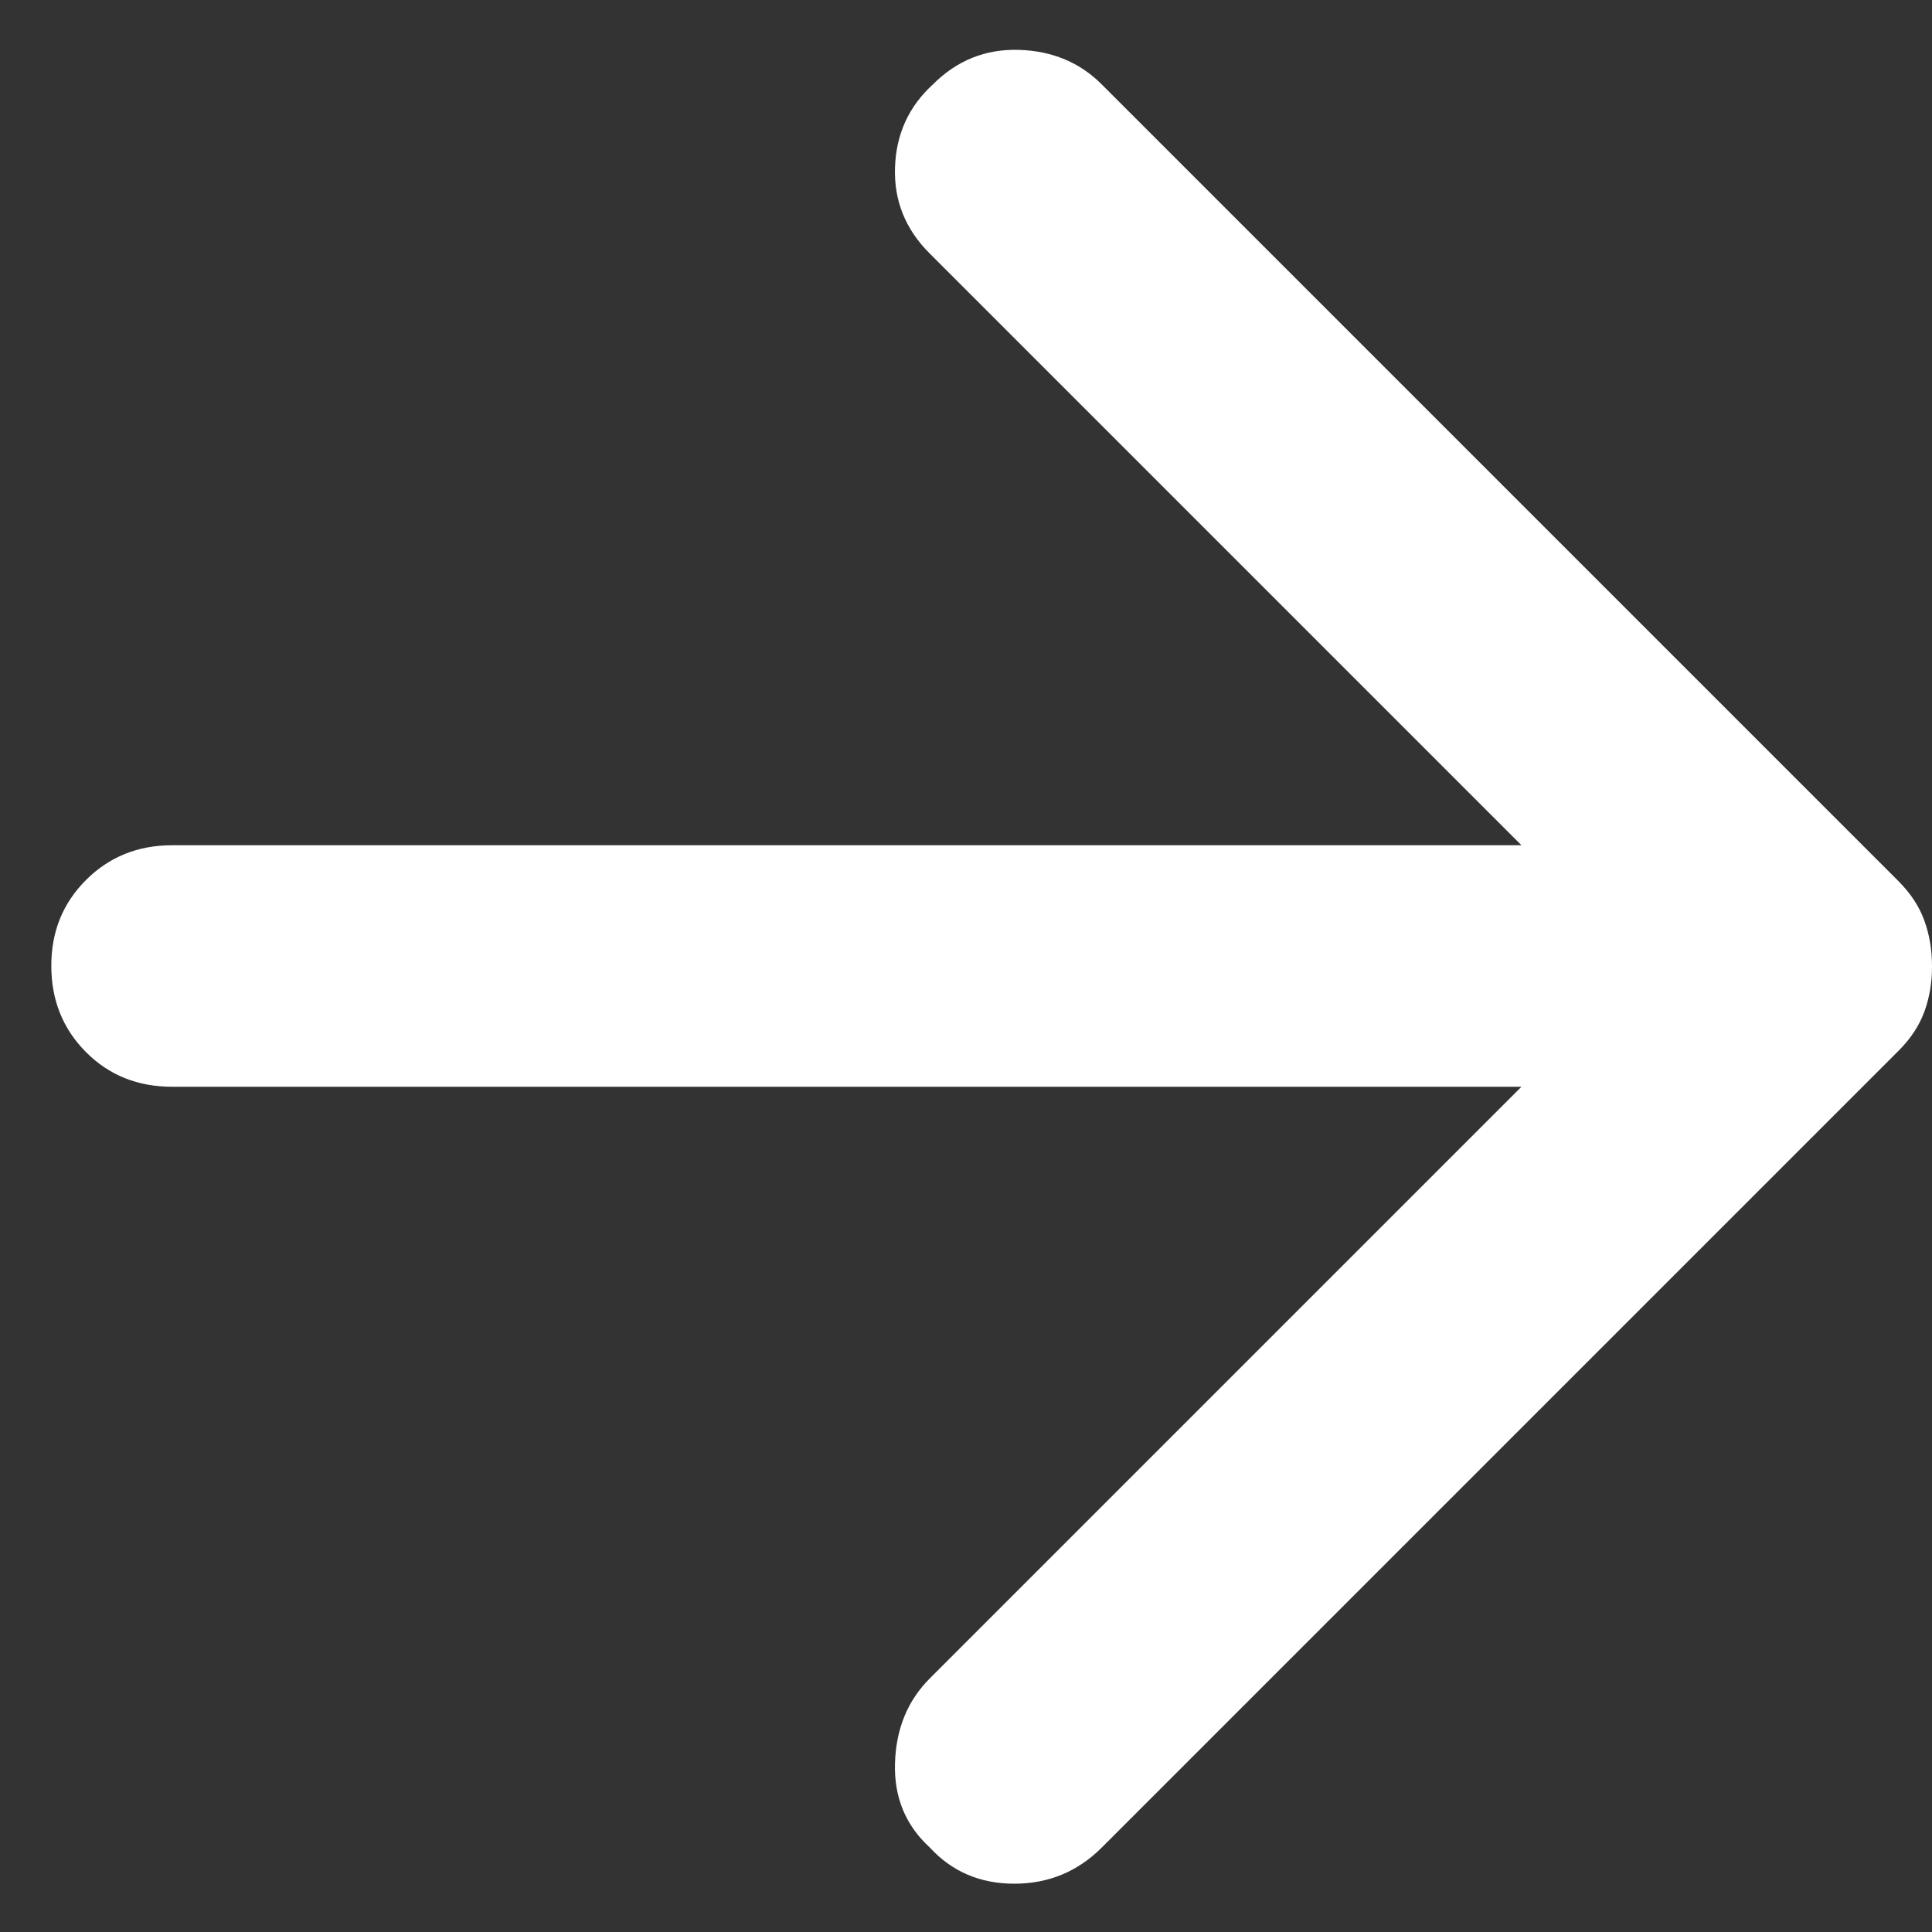 <svg width="16" height="16" viewBox="0 0 16 16" fill="none" xmlns="http://www.w3.org/2000/svg">
<rect x="0" y="0" width="16" height="16" fill="#333333" stroke="none"/>
<path d="M9.125 15.3L15.725 8.7C15.825 8.6 15.896 8.491 15.938 8.375C15.98 8.258 16.001 8.133 16 8C16 7.866 15.979 7.741 15.937 7.625C15.895 7.508 15.824 7.4 15.725 7.3L9.125 0.7C8.942 0.516 8.712 0.421 8.437 0.413C8.162 0.405 7.924 0.5 7.725 0.7C7.525 0.883 7.421 1.112 7.412 1.388C7.403 1.663 7.499 1.9 7.7 2.1L12.6 7H1.425C1.142 7 0.904 7.096 0.712 7.288C0.52 7.48 0.424 7.717 0.425 8C0.425 8.283 0.521 8.521 0.712 8.713C0.903 8.905 1.141 9 1.425 9H12.6L7.7 13.9C7.517 14.083 7.421 14.316 7.412 14.6C7.403 14.883 7.499 15.116 7.7 15.3C7.883 15.5 8.117 15.6 8.4 15.6C8.683 15.6 8.925 15.5 9.125 15.3Z" fill="white"/>
</svg>

